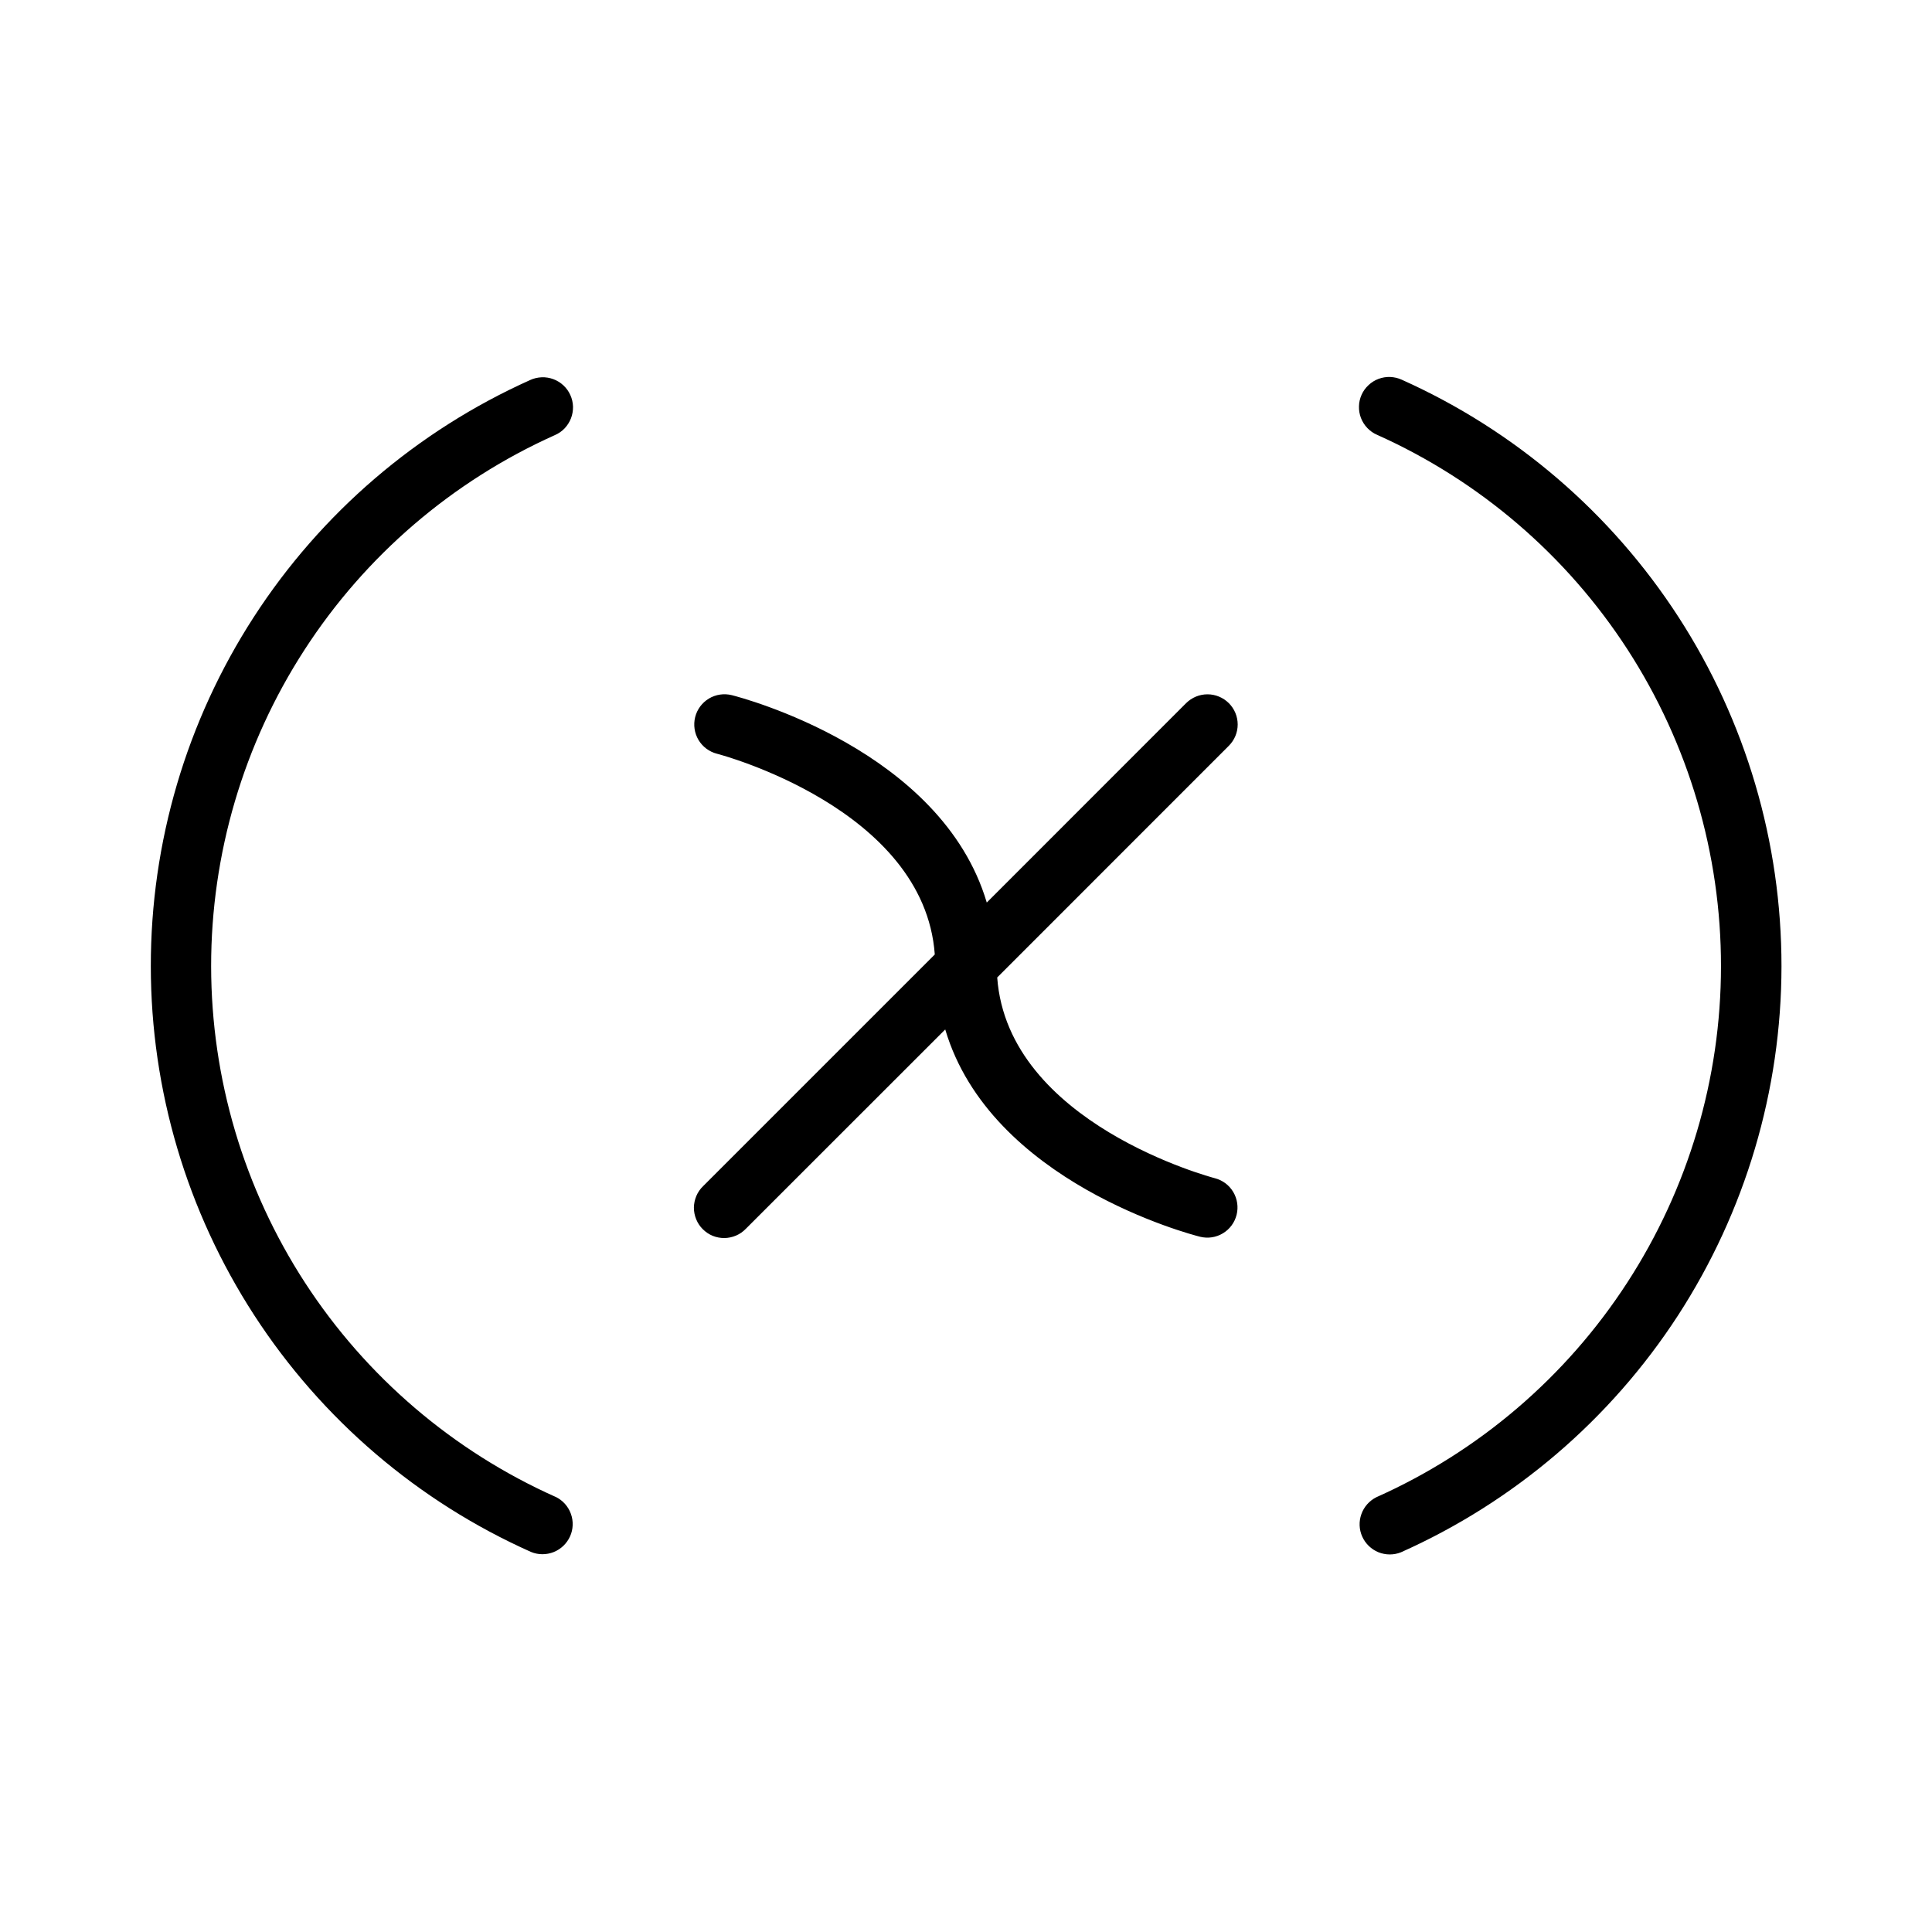 <svg xmlns="http://www.w3.org/2000/svg" width="32" height="32" viewBox="0 0 32 32"><path d="M9.204 24.794C7.506 24.036 6.064 22.803 5.051 21.244C4.038 19.684 3.499 17.865 3.497 16.005C3.496 14.146 4.032 12.326 5.043 10.764C6.053 9.203 7.493 7.968 9.19 7.207C9.251 7.181 9.306 7.143 9.352 7.095C9.397 7.047 9.433 6.991 9.457 6.929C9.481 6.867 9.492 6.801 9.491 6.735C9.489 6.669 9.474 6.604 9.447 6.544C9.42 6.483 9.381 6.429 9.333 6.384C9.284 6.338 9.227 6.303 9.165 6.28C9.103 6.257 9.037 6.246 8.971 6.249C8.905 6.252 8.84 6.267 8.78 6.295C6.908 7.135 5.318 8.498 4.203 10.221C3.088 11.944 2.496 13.953 2.498 16.005C2.499 18.057 3.095 20.065 4.212 21.786C5.33 23.508 6.921 24.869 8.795 25.705C8.915 25.755 9.05 25.755 9.171 25.707C9.291 25.659 9.388 25.566 9.442 25.447C9.495 25.329 9.5 25.194 9.455 25.072C9.411 24.95 9.321 24.85 9.204 24.793V24.794ZM23.219 6.29C23.159 6.262 23.094 6.247 23.028 6.244C22.962 6.241 22.896 6.252 22.834 6.275C22.772 6.298 22.715 6.333 22.667 6.379C22.618 6.424 22.579 6.478 22.552 6.539C22.525 6.599 22.51 6.664 22.509 6.73C22.507 6.796 22.518 6.862 22.542 6.924C22.566 6.986 22.602 7.042 22.648 7.09C22.694 7.138 22.748 7.176 22.809 7.202C24.507 7.963 25.948 9.199 26.959 10.761C27.969 12.323 28.506 14.145 28.505 16.005C28.504 17.865 27.964 19.686 26.951 21.246C25.938 22.807 24.495 24.041 22.796 24.799C22.681 24.857 22.592 24.957 22.549 25.078C22.505 25.2 22.51 25.333 22.563 25.451C22.616 25.569 22.712 25.661 22.831 25.71C22.951 25.758 23.084 25.759 23.204 25.711C25.079 24.874 26.672 23.513 27.791 21.791C28.909 20.068 29.505 18.059 29.507 16.006C29.508 13.952 28.916 11.942 27.8 10.218C26.684 8.494 25.093 7.13 23.219 6.29ZM20.353 11.646C20.259 11.553 20.132 11.5 20 11.5C19.867 11.5 19.74 11.553 19.646 11.646L16.344 14.949C15.593 12.419 12.28 11.554 12.121 11.514C11.992 11.482 11.856 11.502 11.742 11.57C11.628 11.639 11.546 11.749 11.514 11.878C11.482 12.007 11.502 12.143 11.57 12.257C11.639 12.371 11.749 12.453 11.878 12.485C11.914 12.494 15.308 13.387 15.483 15.809L11.646 19.646C11.598 19.692 11.56 19.747 11.534 19.808C11.508 19.869 11.494 19.935 11.493 20.002C11.493 20.068 11.506 20.134 11.531 20.195C11.556 20.257 11.593 20.312 11.64 20.359C11.687 20.406 11.743 20.444 11.804 20.469C11.866 20.494 11.931 20.506 11.998 20.506C12.064 20.505 12.13 20.491 12.191 20.465C12.252 20.439 12.307 20.401 12.353 20.353L15.656 17.051C16.406 19.581 19.72 20.445 19.879 20.485C20.007 20.516 20.143 20.496 20.256 20.427C20.369 20.359 20.45 20.249 20.482 20.121C20.514 19.993 20.494 19.857 20.427 19.744C20.36 19.63 20.25 19.548 20.122 19.515C20.086 19.505 16.692 18.613 16.517 16.19L20.353 12.353C20.447 12.259 20.5 12.132 20.5 12C20.5 11.867 20.447 11.74 20.353 11.646Z"/></svg>